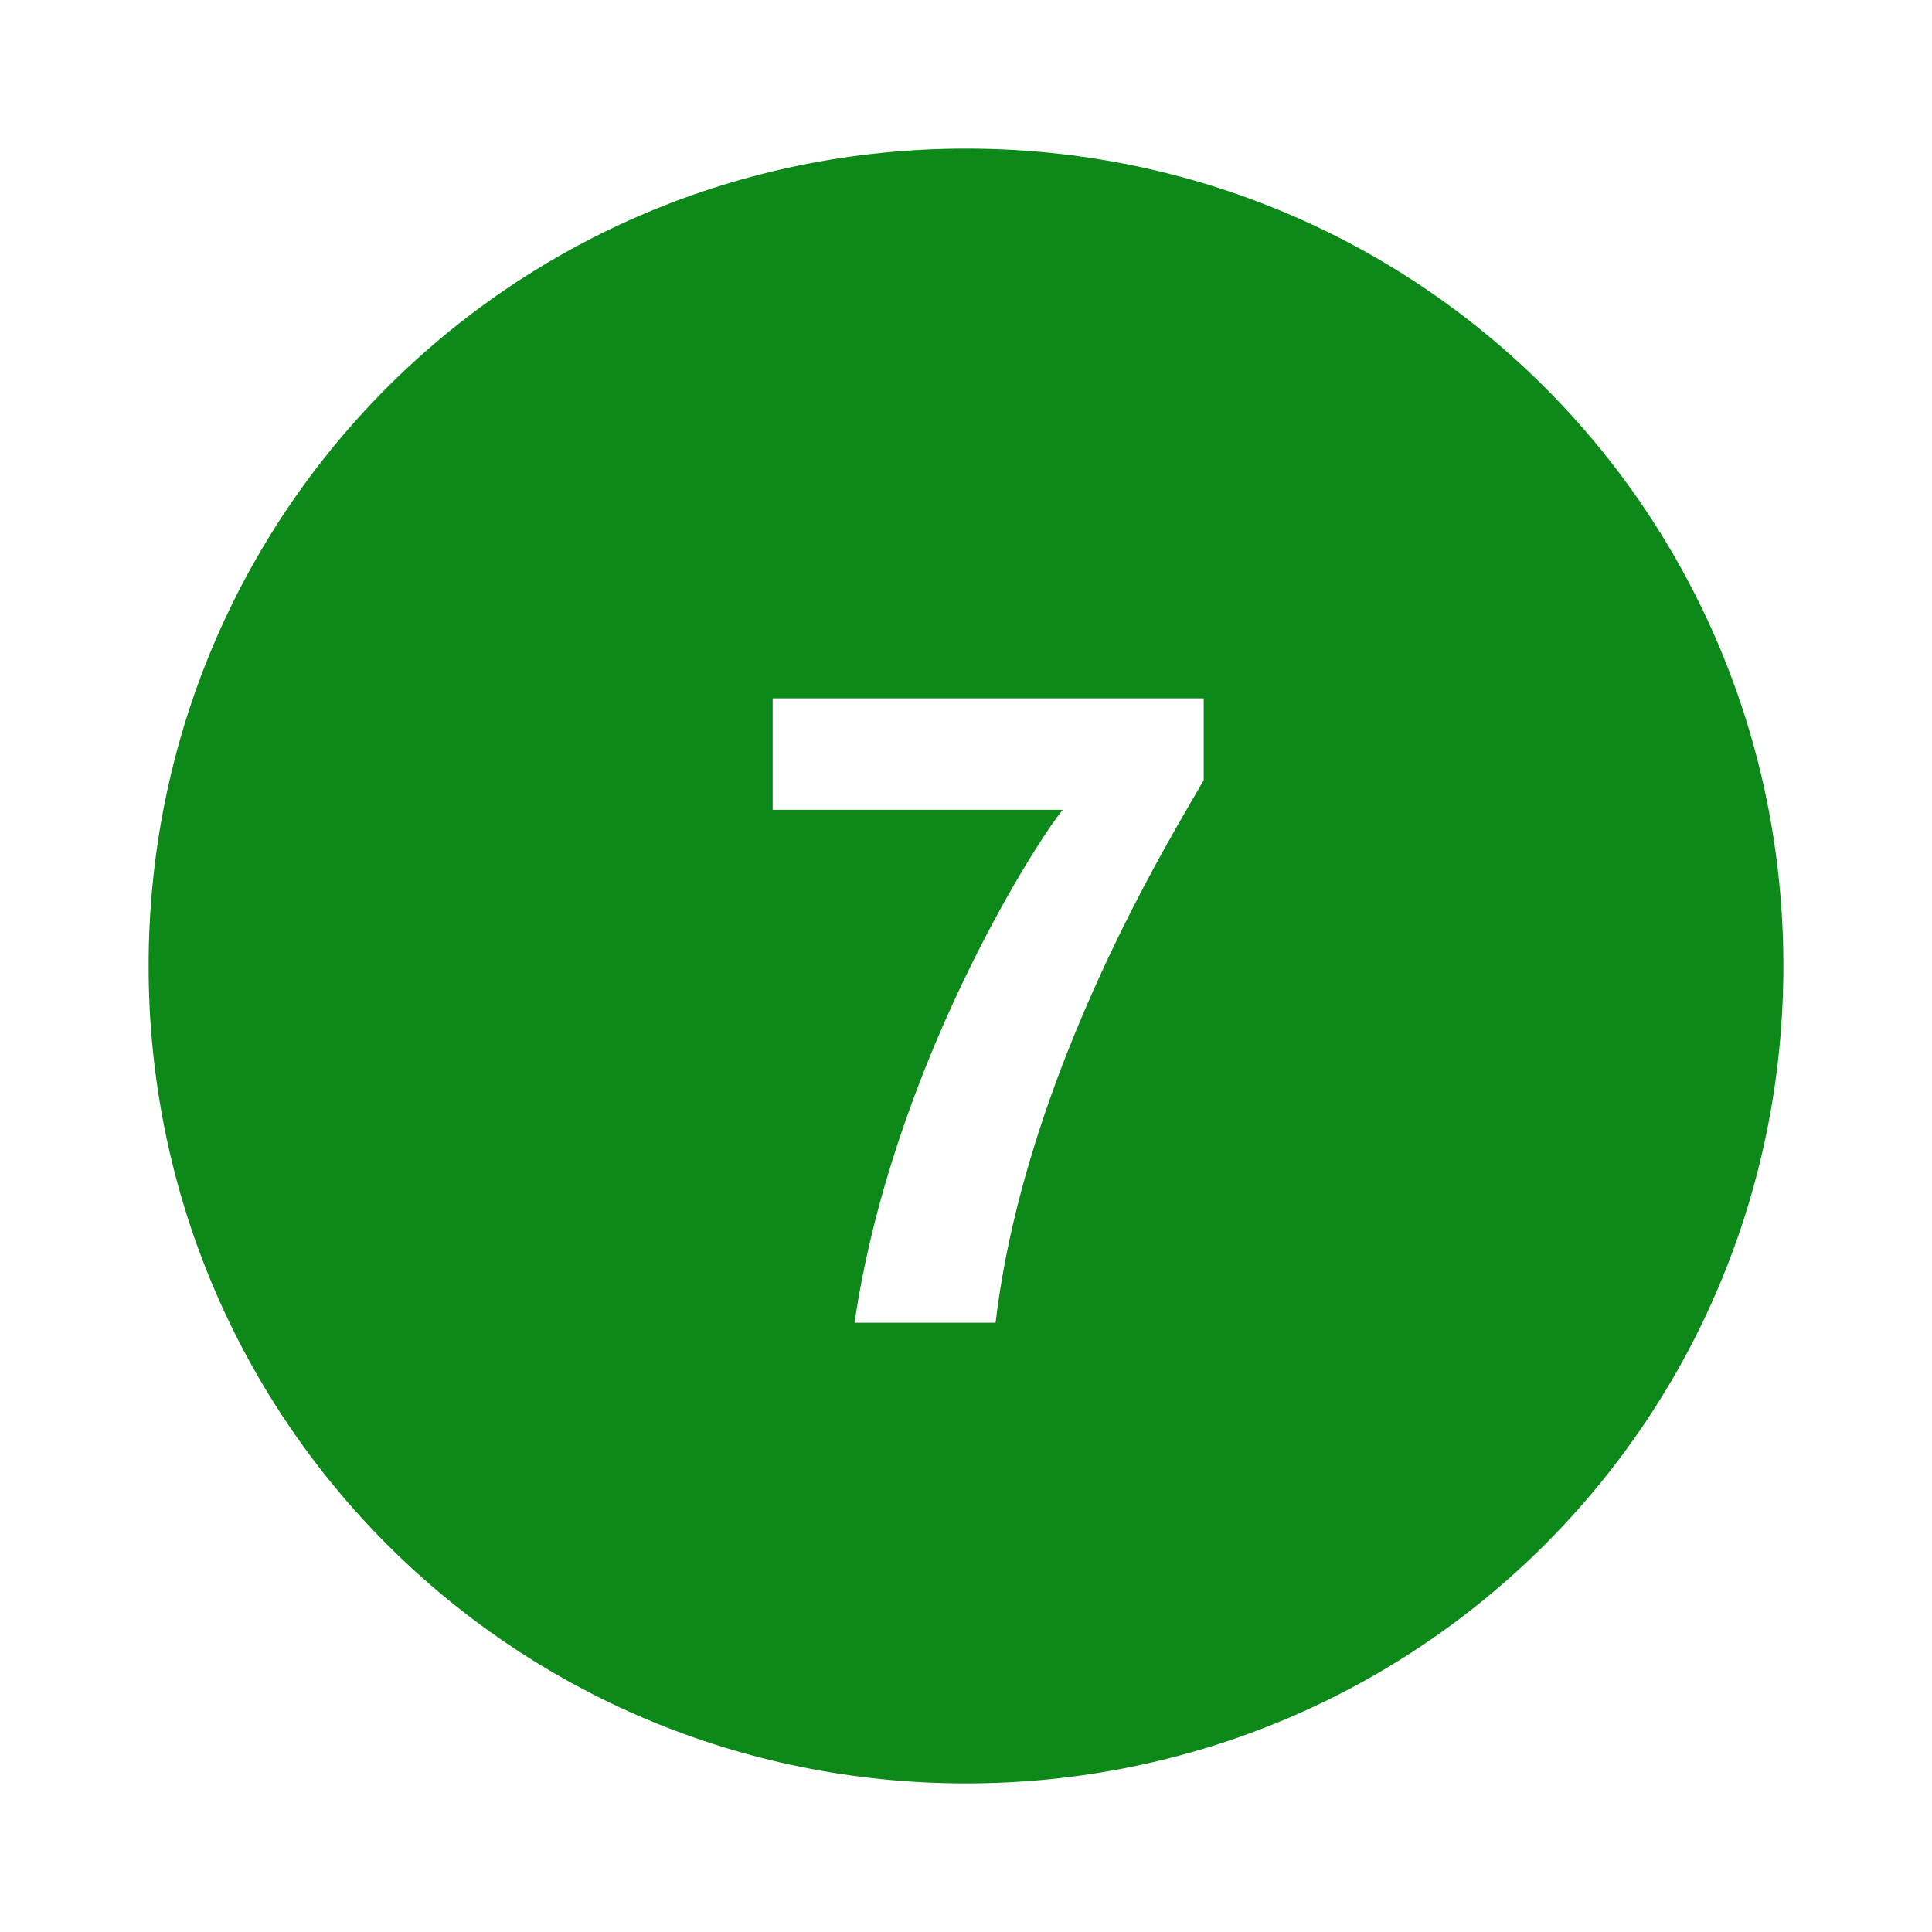 ﻿<?xml version="1.0" encoding="utf-8"?>
<svg xmlns="http://www.w3.org/2000/svg" viewBox="0 0 26 26" width="208" height="208">
  <path d="M13 2C6.898 2 2 6.898 2 13C2 19.102 6.898 24 13 24C19.102 24 24 19.102 24 13C24 6.898 19.102 2 13 2 Z M 16.199 10.5C15.801 11.199 13.801 14.398 13.398 17.801L11.5 17.801C12 14.398 13.898 11.398 14.301 10.898L10.398 10.898L10.398 9.398L16.199 9.398Z" fill="#0c8918" />
</svg>